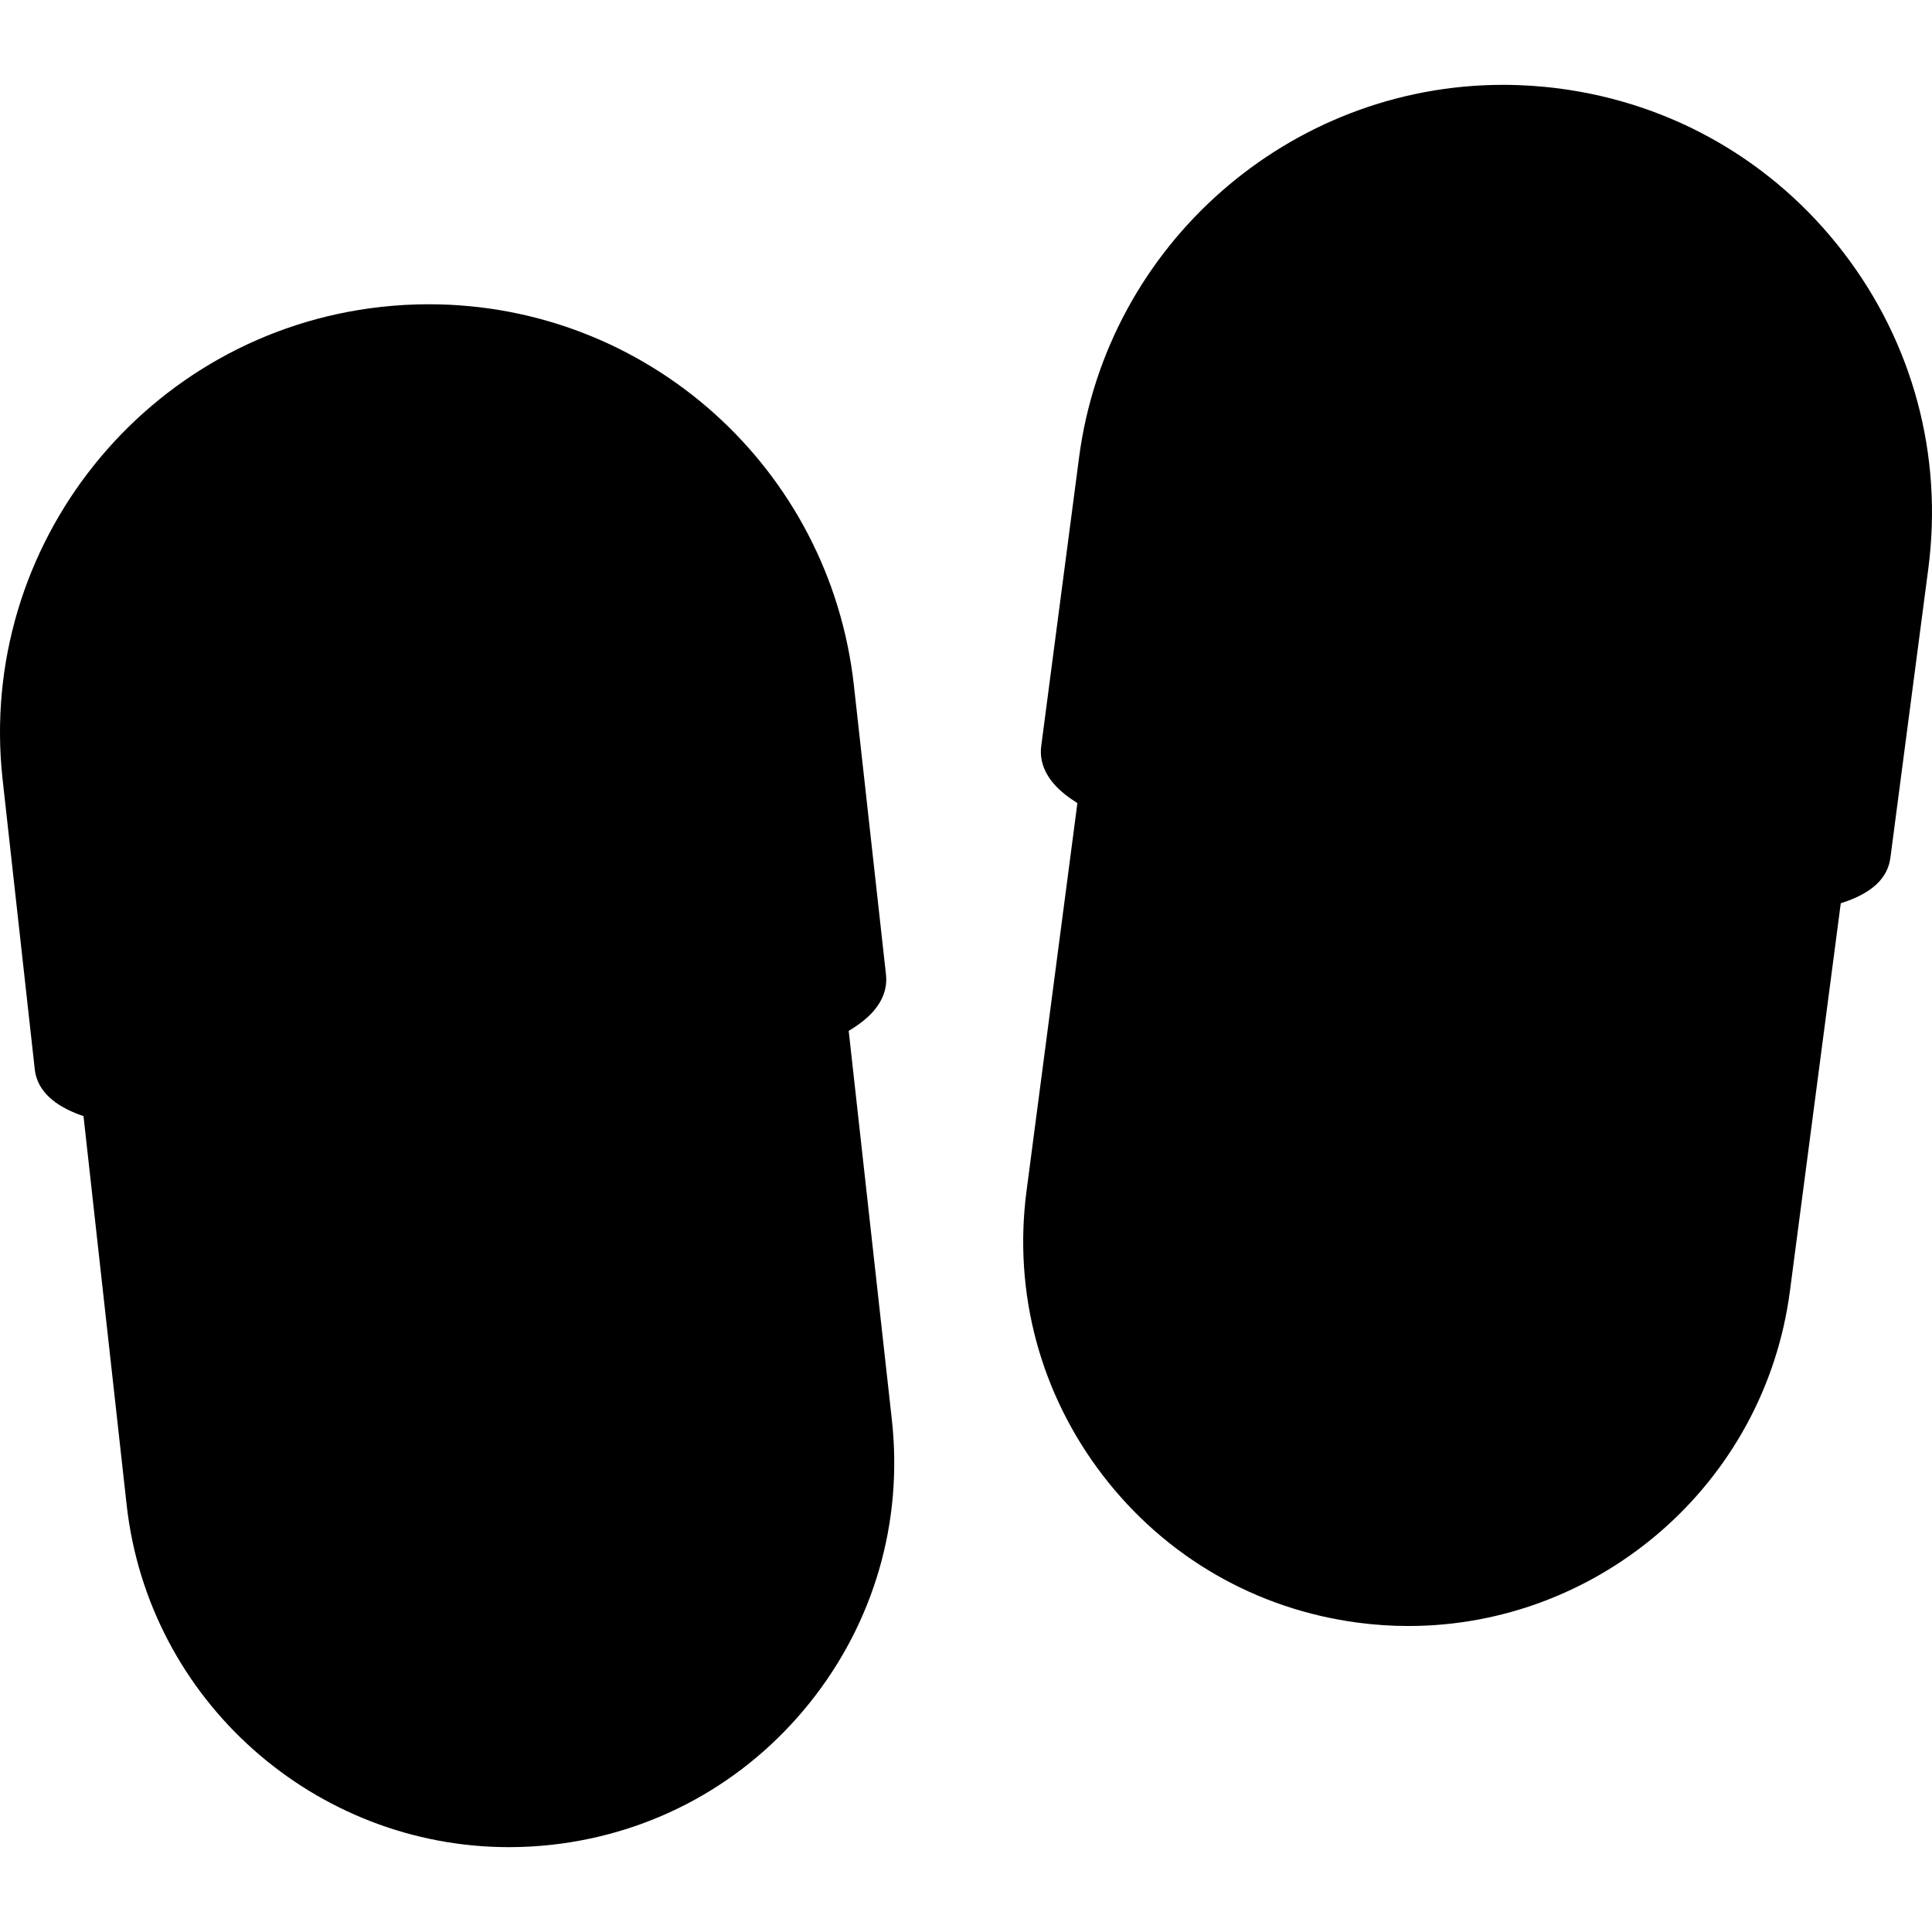 <?xml version="1.0" encoding="UTF-8" standalone="no"?>
<!-- Generator: Adobe Illustrator 16.0.0, SVG Export Plug-In . SVG Version: 6.00 Build 0)  -->

<svg
   xmlns:dc="http://purl.org/dc/elements/1.1/"
   xmlns:cc="http://creativecommons.org/ns#"
   xmlns:rdf="http://www.w3.org/1999/02/22-rdf-syntax-ns#"
   xmlns:svg="http://www.w3.org/2000/svg"
   xmlns="http://www.w3.org/2000/svg"
   xmlns:sodipodi="http://sodipodi.sourceforge.net/DTD/sodipodi-0.dtd"
   xmlns:inkscape="http://www.inkscape.org/namespaces/inkscape"
   version="1.1"
   id="Capa_1"
   x="0px"
   y="0px"
   width="470.171px"
   height="470.171px"
   viewBox="0 0 470.171 470.171"
   style="enable-background:new 0 0 470.171 470.171;"
   xml:space="preserve"
   sodipodi:docname="pair-of-shoes-outline.svg"
   inkscape:version="0.92.3 (2405546, 2018-03-11)"><defs
   id="defs3919" /><sodipodi:namedview
   pagecolor="#ffffff"
   bordercolor="#666666"
   borderopacity="1"
   objecttolerance="10"
   gridtolerance="10"
   guidetolerance="10"
   inkscape:pageopacity="0"
   inkscape:pageshadow="2"
   inkscape:window-width="1920"
   inkscape:window-height="1001"
   id="namedview3917"
   showgrid="false"
   inkscape:zoom="2.4623255"
   inkscape:cx="182.89906"
   inkscape:cy="182.12622"
   inkscape:window-x="-9"
   inkscape:window-y="-9"
   inkscape:window-maximized="1"
   inkscape:current-layer="layer3" />
<g
   id="g3884"><g
   inkscape:groupmode="layer"
   id="layer3"
   inkscape:label="Fills"
   style="display:inline"><path
     class="top-fill" style="stroke-width:0.411"
     d="m 399.58,211.834 c -46.92,-2.172 -105.343,-12.804 -127.546,-23.212 -4.224,-1.98 -7.695,-4.147 -8.028,-5.012 -0.271,-0.705 9.001,-71.304 10.081,-76.754 7.572,-38.219 38.805,-67.806 78.034,-73.921 6.536,-1.019 20.649,-1.019 26.854,-2.76e-4 21.721,3.566 38.561,12.153 53.428,27.243 7.358,7.468 12.82,15.273 17.484,24.983 3.122,6.498 4.358,9.882 6.159,16.861 2.46,9.533 3.474,20.562 2.698,29.347 -0.628,7.111 -9.472,74.754 -9.916,75.843 -1.528,3.747 -23.534,5.813 -49.249,4.623 z"
     id="path4074"
     inkscape:connector-curvature="0" /><path
     class="top-fill" style="stroke-width:0.414"
     d="m 45.357,265.061 c -13.346,-0.976 -20.731,-2.167 -24.709,-3.984 l -2.206,-1.008 -4.099,-36.895 c -2.254,-20.292 -4.188,-39.061 -4.298,-41.71 -0.233,-5.638 0.444,-14.134 1.613,-20.258 5.804,-30.395 26.722,-56.384 55.189,-68.569 12.127,-5.191 23.599,-7.477 37.466,-7.467 14.852,0.011 26.988,2.803 40.422,9.299 15.506,7.498 27.641,18.081 37.34,32.562 6.242,9.32 11.409,21.782 13.595,32.794 0.6,3.02 2.836,21.323 5.191,42.482 L 205,239.483 l -1.147,0.952 c -2.128,1.766 -9.387,5.011 -16.261,7.271 -22.647,7.444 -60.624,13.699 -100.62,16.573 -8.236,0.592 -36.863,1.13 -41.615,0.783 z"
     id="path4076"
     inkscape:connector-curvature="0" /><path
     class="bottom-fill" style="stroke-width:0.42"
     d="M 116.176,438.233 C 97.621,436.313 79.852,428.244 66.341,415.604 53.726,403.802 45.037,388.455 41.484,371.702 c -0.638,-3.01 -11.742,-99.492 -11.48,-99.749 0.071,-0.07 1.731,0.078 3.689,0.328 5.561,0.71 34.8,0.985 45.521,0.427 42.516,-2.211 88.369,-9.241 114.412,-17.541 2.815,-0.897 5.183,-1.567 5.262,-1.489 0.304,0.298 10.782,93.922 11.021,98.469 0.682,12.993 -2.508,27.48 -8.778,39.868 -4.462,8.815 -9.396,15.55 -16.519,22.548 -17.611,17.301 -43.491,26.252 -68.436,23.67 z"
     id="path4078"
     inkscape:connector-curvature="0" /><path
     class="bottom-fill" style="stroke-width:0.417"
     d="m 330.375,384.183 c -24.642,-3.899 -44.734,-16.445 -58.267,-36.384 -10.232,-15.075 -15.325,-33.895 -13.862,-51.223 0.489,-5.793 12.48,-96.58 12.797,-96.892 0.091,-0.089 1.439,0.31 2.997,0.887 19.666,7.286 59.842,15.04 97.514,18.82 21.631,2.171 48.049,3.095 60.476,2.115 3.218,-0.254 5.904,-0.41 5.968,-0.347 0.155,0.152 -11.802,89.933 -12.662,95.073 -4.92,29.421 -27.193,54.853 -56.445,64.453 -9.165,3.008 -14.094,3.784 -25.07,3.95 -7.037,0.106 -10.693,-0.017 -13.446,-0.452 z"
     id="path4080"
     inkscape:connector-curvature="0" /></g><g
   inkscape:groupmode="layer"
   id="layer2"
   inkscape:label="Lines"
   style="display:inline"><path
     d="M206.539,250.873c2.415-1.449,4.402-2.976,5.836-4.576c3.126-3.491,3.49-6.855,3.245-9.063l-7.818-70.457    c-5.867-52.866-50.344-92.732-103.458-92.732c-3.854,0-7.763,0.217-11.616,0.645C35.613,81.028-5.697,132.651,0.642,189.766    l7.819,70.459c0.709,6.394,6.728,9.668,11.861,11.39l10.493,94.551c5.311,47.85,45.975,83.357,93.042,83.357    c3.437,0,6.91-0.189,10.403-0.577c24.872-2.761,47.18-15.04,62.815-34.579c15.635-19.538,22.726-43.996,19.966-68.867    L206.539,250.873z M94.05,86.615c3.417-0.379,6.879-0.571,10.293-0.571c46.991,0,86.34,35.276,91.532,82.057l7.765,69.971    c-1.707,2.526-13.778,9.814-52.455,16.862c-29.696,5.409-64.849,8.771-91.739,8.771c-31.124,0-38.019-4.397-39.117-5.316    l-7.762-69.945C6.958,137.903,43.512,92.224,94.05,86.615z M187.704,406.869c-13.632,17.035-33.083,27.742-54.769,30.149    c-44.77,4.96-85.226-27.411-90.195-72.179l-10.055-90.603c7.247,0.974,16.209,1.466,26.76,1.466c0.001,0,0.003,0,0.005,0    c26.601,0,60.323-3.105,90.208-8.311c14.88-2.592,32.292-6.32,45.396-11.206l10.058,90.636    C207.52,368.507,201.337,389.833,187.704,406.869z"
     id="path3848"
     style="enable-background:new 0 0 470.171 470.171" /><path
     d="M448.586,61.391c-16.957-22.077-41.496-36.229-69.1-39.847c-4.533-0.595-9.135-0.896-13.676-0.896    c-52.059,0-96.428,38.982-103.207,90.676l-9.217,70.289c-0.293,2.236,0.02,5.657,3.174,9.254c1.395,1.589,3.312,3.113,5.635,4.575    l-12.379,94.386c-3.254,24.812,3.349,49.404,18.593,69.25c15.243,19.847,37.304,32.567,62.114,35.822    c4.115,0.539,8.201,0.802,12.244,0.802c46.285-0.001,86.65-34.407,92.828-81.51l12.375-94.376    c7.529-2.374,11.414-6.026,12.08-11.099l9.217-70.288C472.889,110.827,465.543,83.467,448.586,61.391z M423.697,312.63    c-5.387,41.072-40.576,71.072-80.938,71.069c-3.521,0-7.09-0.229-10.674-0.699c-21.635-2.837-40.869-13.93-54.16-31.232    c-13.291-17.304-19.049-38.747-16.211-60.38l11.857-90.4c13.83,5.472,32.666,9.765,48.723,12.771    c31.256,5.851,66.734,9.485,92.596,9.486c0.002,0,0.002,0,0.004,0c8.016,0,14.871-0.325,20.654-0.989L423.697,312.63z     M457.369,136.869l-9.148,69.778c-1.039,0.836-7.184,4.598-33.328,4.598c-26.5-0.001-62.582-3.834-94.168-10.005    c-41.029-8.015-53.656-15.876-55.375-18.549l9.153-69.807c6-45.742,45.255-80.236,91.31-80.236c4.021,0,8.098,0.268,12.115,0.795    c24.424,3.201,46.139,15.724,61.143,35.258C454.074,88.236,460.574,112.445,457.369,136.869z"
     id="path3850"
     style="enable-background:new 0 0 470.171 470.171" /></g>
	<g
   id="g3882">














		<g
   id="g4026" />

















	</g><g
   inkscape:groupmode="layer"
   id="layer1"
   inkscape:label="Dots"
   style="display:inline"><path
     id="path3818"
     d="m 51.607,121.612 c 1.16,0 2.325,-0.401 3.27,-1.22 4.231,-3.661 8.87,-6.849 13.788,-9.474 2.436,-1.301 3.357,-4.329 2.057,-6.766 -1.301,-2.437 -4.328,-3.358 -6.766,-2.057 -5.574,2.975 -10.83,6.587 -15.623,10.735 -2.088,1.807 -2.316,4.965 -0.509,7.053 0.989,1.144 2.383,1.729 3.783,1.729 z"
     inkscape:connector-curvature="0" /><path
     id="path3820"
     d="m 84.201,251.768 c 0.165,2.649 2.366,4.688 4.985,4.688 0.104,0 0.21,-0.003 0.316,-0.01 5.839,-0.363 11.906,-0.859 18.03,-1.477 2.748,-0.274 4.751,-2.727 4.476,-5.475 -0.276,-2.746 -2.732,-4.771 -5.475,-4.475 -6,0.604 -11.938,1.088 -17.653,1.443 -2.756,0.177 -4.851,2.549 -4.679,5.306 z"
     inkscape:connector-curvature="0" /><path
     id="path3822"
     d="m 28.097,220.587 c 2.745,-0.305 4.722,-2.776 4.418,-5.521 L 30.537,197.25 c -0.305,-2.744 -2.772,-4.715 -5.521,-4.418 -2.745,0.305 -4.722,2.776 -4.417,5.521 l 1.978,17.816 c 0.284,2.558 2.449,4.448 4.963,4.448 0.183,0 0.369,-0.01 0.557,-0.03 z"
     inkscape:connector-curvature="0" /><path
     id="path3824"
     d="m 82.892,104.92 c 0.435,0 0.878,-0.057 1.318,-0.177 3.779,-1.03 7.684,-1.773 11.607,-2.208 1.633,-0.182 3.292,-0.312 4.93,-0.387 2.758,-0.127 4.892,-2.466 4.765,-5.225 -0.127,-2.759 -2.473,-4.882 -5.224,-4.766 -1.853,0.086 -3.729,0.232 -5.574,0.438 -4.436,0.492 -8.855,1.333 -13.134,2.499 -2.664,0.727 -4.235,3.475 -3.509,6.139 0.606,2.225 2.621,3.687 4.821,3.687 z"
     inkscape:connector-curvature="0" /><path
     id="path3826"
     d="m 28.535,149.714 c 0.655,0.288 1.337,0.424 2.01,0.424 1.923,0 3.756,-1.115 4.58,-2.988 2.245,-5.106 5.067,-9.977 8.388,-14.475 1.64,-2.222 1.169,-5.352 -1.053,-6.992 -2.22,-1.641 -5.351,-1.169 -6.992,1.053 -3.76,5.092 -6.955,10.606 -9.498,16.389 -1.112,2.528 0.037,5.478 2.565,6.589 z"
     inkscape:connector-curvature="0" /><path
     id="path3828"
     d="m 23.83,184.949 c 0.055,0 0.11,-0.001 0.166,-0.003 2.76,-0.09 4.925,-2.399 4.835,-5.16 -0.027,-0.83 -0.041,-1.657 -0.041,-2.482 0,-4.761 0.455,-9.535 1.353,-14.191 0.523,-2.711 -1.251,-5.333 -3.963,-5.855 -2.712,-0.534 -5.333,1.251 -5.856,3.963 -1.018,5.277 -1.534,10.689 -1.534,16.084 0,0.933 0.015,1.869 0.045,2.809 0.088,2.702 2.308,4.835 4.995,4.835 z"
     inkscape:connector-curvature="0" /><path
     id="path3830"
     d="m 175.416,231.703 c -4.43,1.668 -10.004,3.314 -16.568,4.896 -2.685,0.646 -4.337,3.348 -3.69,6.031 0.552,2.291 2.6,3.83 4.857,3.83 0.387,0 0.781,-0.045 1.175,-0.14 6.963,-1.678 12.935,-3.446 17.749,-5.259 2.584,-0.973 3.891,-3.855 2.918,-6.441 -0.974,-2.583 -3.858,-3.889 -6.441,-2.917 z"
     inkscape:connector-curvature="0" /><path
     id="path3832"
     d="m 187.83,203.391 c -2.745,0.306 -4.722,2.777 -4.417,5.521 l 1.977,17.808 c 0.284,2.557 2.449,4.448 4.963,4.448 0.185,0 0.371,-0.01 0.558,-0.03 2.745,-0.305 4.723,-2.776 4.418,-5.521 l -1.978,-17.808 c -0.304,-2.745 -2.773,-4.714 -5.521,-4.418 z"
     inkscape:connector-curvature="0" /><path
     id="path3834"
     d="m 183.877,167.779 c -2.745,0.305 -4.723,2.777 -4.417,5.521 l 1.977,17.81 c 0.284,2.558 2.449,4.448 4.963,4.448 0.184,0 0.371,-0.01 0.558,-0.03 2.745,-0.305 4.722,-2.776 4.418,-5.521 l -1.978,-17.81 c -0.304,-2.745 -2.775,-4.714 -5.521,-4.418 z"
     inkscape:connector-curvature="0" /><path
     id="path3836"
     d="m 37.699,243.99 c -1.242,-0.486 -1.843,-0.896 -2.098,-1.105 l -1.11,-10.001 c -0.305,-2.745 -2.776,-4.72 -5.521,-4.418 -2.745,0.305 -4.722,2.776 -4.418,5.521 l 1.16,10.456 c 0.43,3.877 3.235,6.856 8.335,8.858 0.6,0.233 1.217,0.346 1.824,0.346 1.997,0 3.883,-1.204 4.656,-3.176 C 41.537,247.9 40.27,245 37.699,243.99 Z"
     inkscape:connector-curvature="0" /><path
     id="path3838"
     d="m 119.855,248.566 c 0.344,2.505 2.488,4.32 4.947,4.32 0.227,0 0.456,-0.017 0.687,-0.049 6.17,-0.848 12.188,-1.795 17.886,-2.818 2.718,-0.487 4.525,-3.087 4.038,-5.805 -0.488,-2.717 -3.083,-4.525 -5.805,-4.037 -5.563,0.998 -11.445,1.926 -17.48,2.755 -2.735,0.376 -4.649,2.898 -4.273,5.634 z"
     inkscape:connector-curvature="0" /><path
     id="path3840"
     d="m 176.516,156.528 c 0.63,2.193 2.63,3.621 4.804,3.621 0.457,0 0.921,-0.063 1.382,-0.195 2.654,-0.762 4.188,-3.531 3.427,-6.186 -1.748,-6.088 -4.182,-11.985 -7.236,-17.527 -1.333,-2.419 -4.373,-3.299 -6.792,-1.966 -2.418,1.332 -3.299,4.373 -1.966,6.792 2.693,4.888 4.84,10.09 6.381,15.461 z"
     inkscape:connector-curvature="0" /><path
     id="path3842"
     d="m 117.436,103.238 c 5.49,0.983 10.882,2.587 16.027,4.769 0.637,0.27 1.298,0.397 1.949,0.397 1.947,0 3.798,-1.144 4.606,-3.049 1.078,-2.543 -0.109,-5.478 -2.652,-6.556 -5.831,-2.472 -11.943,-4.291 -18.167,-5.405 -2.719,-0.494 -5.316,1.322 -5.803,4.041 -0.486,2.718 1.322,5.316 4.04,5.803 z"
     inkscape:connector-curvature="0" /><path
     id="path3844"
     d="m 148.046,116.203 c 4.54,3.26 8.722,7.029 12.432,11.203 0.988,1.112 2.36,1.679 3.739,1.679 1.181,0 2.367,-0.416 3.319,-1.263 2.064,-1.834 2.25,-4.995 0.416,-7.059 -4.199,-4.726 -8.934,-8.992 -14.073,-12.684 -2.243,-1.609 -5.367,-1.097 -6.978,1.146 -1.61,2.242 -1.098,5.366 1.145,6.978 z"
     inkscape:connector-curvature="0" /><path
     id="path3846"
     d="m 53.776,246.755 c -2.762,-0.207 -5.145,1.883 -5.337,4.638 -0.192,2.755 1.883,5.145 4.638,5.337 4.298,0.302 9.151,0.455 14.426,0.456 1.271,0 2.562,-0.009 3.87,-0.026 2.761,-0.037 4.969,-2.308 4.931,-5.068 -0.038,-2.737 -2.269,-4.932 -4.998,-4.932 -0.023,0 -0.046,0 -0.07,0 -6.463,0.088 -12.406,-0.053 -17.46,-0.405 z"
     inkscape:connector-curvature="0" /><path
     d="m 422.277,193.758 c -4.445,0.529 -9.895,0.798 -16.207,0.798 l -1.025,-0.002 c -0.012,0 -0.02,0 -0.029,0 -2.748,0 -4.984,2.221 -4.998,4.973 -0.016,2.762 2.211,5.013 4.973,5.027 l 1.096,0.002 c 6.691,0 12.539,-0.292 17.375,-0.868 2.742,-0.326 4.699,-2.814 4.375,-5.556 -0.329,-2.743 -2.819,-4.707 -5.56,-4.374 z"
     id="path3852"
     inkscape:connector-curvature="0" /><path
     d="m 441.137,169.221 c -2.736,-0.366 -5.248,1.568 -5.607,4.307 l -2.33,17.767 c -0.357,2.738 1.57,5.248 4.311,5.607 0.221,0.028 0.438,0.043 0.654,0.043 2.473,0 4.621,-1.834 4.951,-4.352 l 2.33,-17.765 c 0.357,-2.738 -1.571,-5.248 -4.309,-5.607 z"
     id="path3854"
     inkscape:connector-curvature="0" /><path
     d="m 414.086,64.612 c 1.523,0 3.027,-0.693 4.01,-2.007 1.652,-2.212 1.199,-5.346 -1.012,-6.998 -5.074,-3.792 -10.576,-7.016 -16.354,-9.583 -2.523,-1.12 -5.479,0.016 -6.6,2.539 -1.121,2.523 0.016,5.479 2.539,6.6 5.096,2.265 9.949,5.108 14.426,8.454 0.901,0.672 1.95,0.995 2.991,0.995 z"
     id="path3856"
     inkscape:connector-curvature="0" /><path
     d="m 445.797,133.694 c -2.746,-0.35 -5.25,1.571 -5.609,4.308 l -2.33,17.768 c -0.357,2.738 1.568,5.249 4.309,5.607 0.221,0.029 0.438,0.044 0.654,0.044 2.475,0 4.621,-1.833 4.951,-4.351 l 2.332,-17.768 c 0.359,-2.738 -1.571,-5.249 -4.307,-5.608 z"
     id="path3858"
     inkscape:connector-curvature="0" /><path
     d="m 423.857,68.005 c -2.1,1.794 -2.348,4.95 -0.555,7.05 3.633,4.25 6.795,8.908 9.4,13.846 0.896,1.698 2.631,2.667 4.426,2.667 0.787,0 1.586,-0.187 2.33,-0.579 2.441,-1.289 3.377,-4.313 2.088,-6.756 -2.949,-5.59 -6.529,-10.863 -10.641,-15.674 -1.794,-2.099 -4.948,-2.346 -7.048,-0.554 z"
     id="path3860"
     inkscape:connector-curvature="0" /><path
     d="m 438.822,104.472 c 1.449,5.386 2.293,10.949 2.51,16.534 0.104,2.694 2.32,4.808 4.992,4.808 0.064,0 0.131,-10e-4 0.195,-0.004 2.76,-0.106 4.91,-2.43 4.805,-5.188 -0.244,-6.333 -1.203,-12.641 -2.846,-18.749 -0.719,-2.666 -3.457,-4.247 -6.129,-3.528 -2.665,0.717 -4.245,3.46 -3.527,6.127 z"
     id="path3862"
     inkscape:connector-curvature="0" /><path
     d="m 387.441,193.914 c -5.648,-0.358 -11.582,-0.862 -17.635,-1.497 -2.762,-0.289 -5.205,1.706 -5.494,4.451 -0.287,2.746 1.705,5.206 4.451,5.494 6.188,0.649 12.258,1.164 18.043,1.532 0.107,0.007 0.215,0.01 0.322,0.01 2.615,0 4.814,-2.035 4.984,-4.683 0.177,-2.756 -1.915,-5.132 -4.671,-5.307 z"
     id="path3864"
     inkscape:connector-curvature="0" /><path
     d="m 352.219,190.248 c -5.953,-0.844 -11.836,-1.789 -17.486,-2.811 -2.721,-0.501 -5.318,1.313 -5.811,4.03 -0.49,2.718 1.312,5.318 4.029,5.81 5.775,1.045 11.787,2.011 17.865,2.871 0.236,0.034 0.475,0.051 0.707,0.051 2.451,0 4.59,-1.804 4.943,-4.3 0.389,-2.734 -1.513,-5.265 -4.247,-5.651 z"
     id="path3866"
     inkscape:connector-curvature="0" /><path
     d="m 285.609,172.794 c -1.057,-0.753 -1.531,-1.283 -1.728,-1.543 l 1.308,-9.976 c 0.358,-2.737 -1.569,-5.248 -4.309,-5.607 -2.734,-0.354 -5.249,1.571 -5.607,4.309 l -1.365,10.435 c -0.049,0.362 -0.071,0.73 -0.071,1.095 0,3.438 2.011,6.613 5.976,9.435 0.879,0.626 1.892,0.927 2.896,0.927 1.563,0 3.103,-0.729 4.077,-2.101 1.599,-2.252 1.073,-5.374 -1.177,-6.974 z"
     id="path3868"
     inkscape:connector-curvature="0" /><path
     d="m 299.246,79.091 c 0.908,0.697 1.98,1.034 3.043,1.034 1.502,0 2.984,-0.673 3.971,-1.954 3.395,-4.424 7.299,-8.479 11.598,-12.056 2.123,-1.766 2.412,-4.918 0.646,-7.041 -1.768,-2.124 -4.92,-2.414 -7.041,-0.646 -4.867,4.049 -9.287,8.642 -13.137,13.651 -1.681,2.191 -1.269,5.33 0.92,7.012 z"
     id="path3870"
     inkscape:connector-curvature="0" /><path
     d="m 285.543,120.12 c -2.738,-0.354 -5.248,1.57 -5.607,4.308 l -2.33,17.773 c -0.359,2.738 1.567,5.249 4.307,5.607 0.221,0.029 0.439,0.044 0.656,0.044 2.473,0 4.621,-1.833 4.951,-4.351 l 2.332,-17.773 c 0.357,-2.738 -1.571,-5.249 -4.309,-5.608 z"
     id="path3872"
     inkscape:connector-curvature="0" /><path
     d="m 317.432,183.896 c -6.348,-1.47 -12.023,-3.006 -16.873,-4.567 -2.631,-0.846 -5.445,0.599 -6.293,3.229 -0.846,2.629 0.6,5.445 3.229,6.292 5.113,1.646 11.062,3.258 17.682,4.79 0.381,0.088 0.76,0.13 1.133,0.13 2.275,0 4.332,-1.563 4.867,-3.873 0.62,-2.692 -1.056,-5.378 -3.745,-6.001 z"
     id="path3874"
     inkscape:connector-curvature="0" /><path
     d="m 331.824,56.898 c 4.982,-2.547 10.246,-4.536 15.648,-5.911 2.676,-0.682 4.293,-3.403 3.611,-6.08 -0.682,-2.677 -3.406,-4.29 -6.08,-3.611 -6.121,1.56 -12.088,3.813 -17.73,6.698 -2.459,1.257 -3.434,4.271 -2.178,6.728 0.885,1.73 2.639,2.726 4.457,2.726 0.766,-10e-4 1.544,-0.178 2.272,-0.55 z"
     id="path3876"
     inkscape:connector-curvature="0" /><path
     d="m 295.16,85.853 c -2.508,-1.152 -5.479,-0.058 -6.633,2.451 -2.639,5.732 -4.641,11.785 -5.951,17.991 -0.571,2.701 1.156,5.354 3.857,5.925 0.35,0.074 0.695,0.109 1.039,0.109 2.312,0 4.389,-1.614 4.887,-3.968 1.158,-5.478 2.924,-10.819 5.252,-15.876 1.155,-2.508 0.057,-5.478 -2.451,-6.632 z"
     id="path3878"
     inkscape:connector-curvature="0" /><path
     d="m 375.848,49.321 c 1.623,0.212 3.264,0.481 4.877,0.8 0.326,0.064 0.652,0.096 0.975,0.096 2.338,0 4.43,-1.65 4.898,-4.032 0.535,-2.709 -1.229,-5.339 -3.938,-5.874 -1.822,-0.36 -3.68,-0.664 -5.516,-0.905 -4.43,-0.58 -8.936,-0.822 -13.359,-0.704 -2.762,0.071 -4.939,2.367 -4.867,5.128 0.07,2.76 2.402,4.947 5.127,4.868 3.908,-0.099 7.885,0.109 11.803,0.623 z"
     id="path3880"
     inkscape:connector-curvature="0" /></g>
</g>
<g
   id="g3886">
</g>
<g
   id="g3888">
</g>
<g
   id="g3890">
</g>
<g
   id="g3892">
</g>
<g
   id="g3894">
</g>
<g
   id="g3896">
</g>
<g
   id="g3898">
</g>
<g
   id="g3900">
</g>
<g
   id="g3902">
</g>
<g
   id="g3904">
</g>
<g
   id="g3906">
</g>
<g
   id="g3908">
</g>
<g
   id="g3910">
</g>
<g
   id="g3912">
</g>
<g
   id="g3914">
</g>
</svg>
